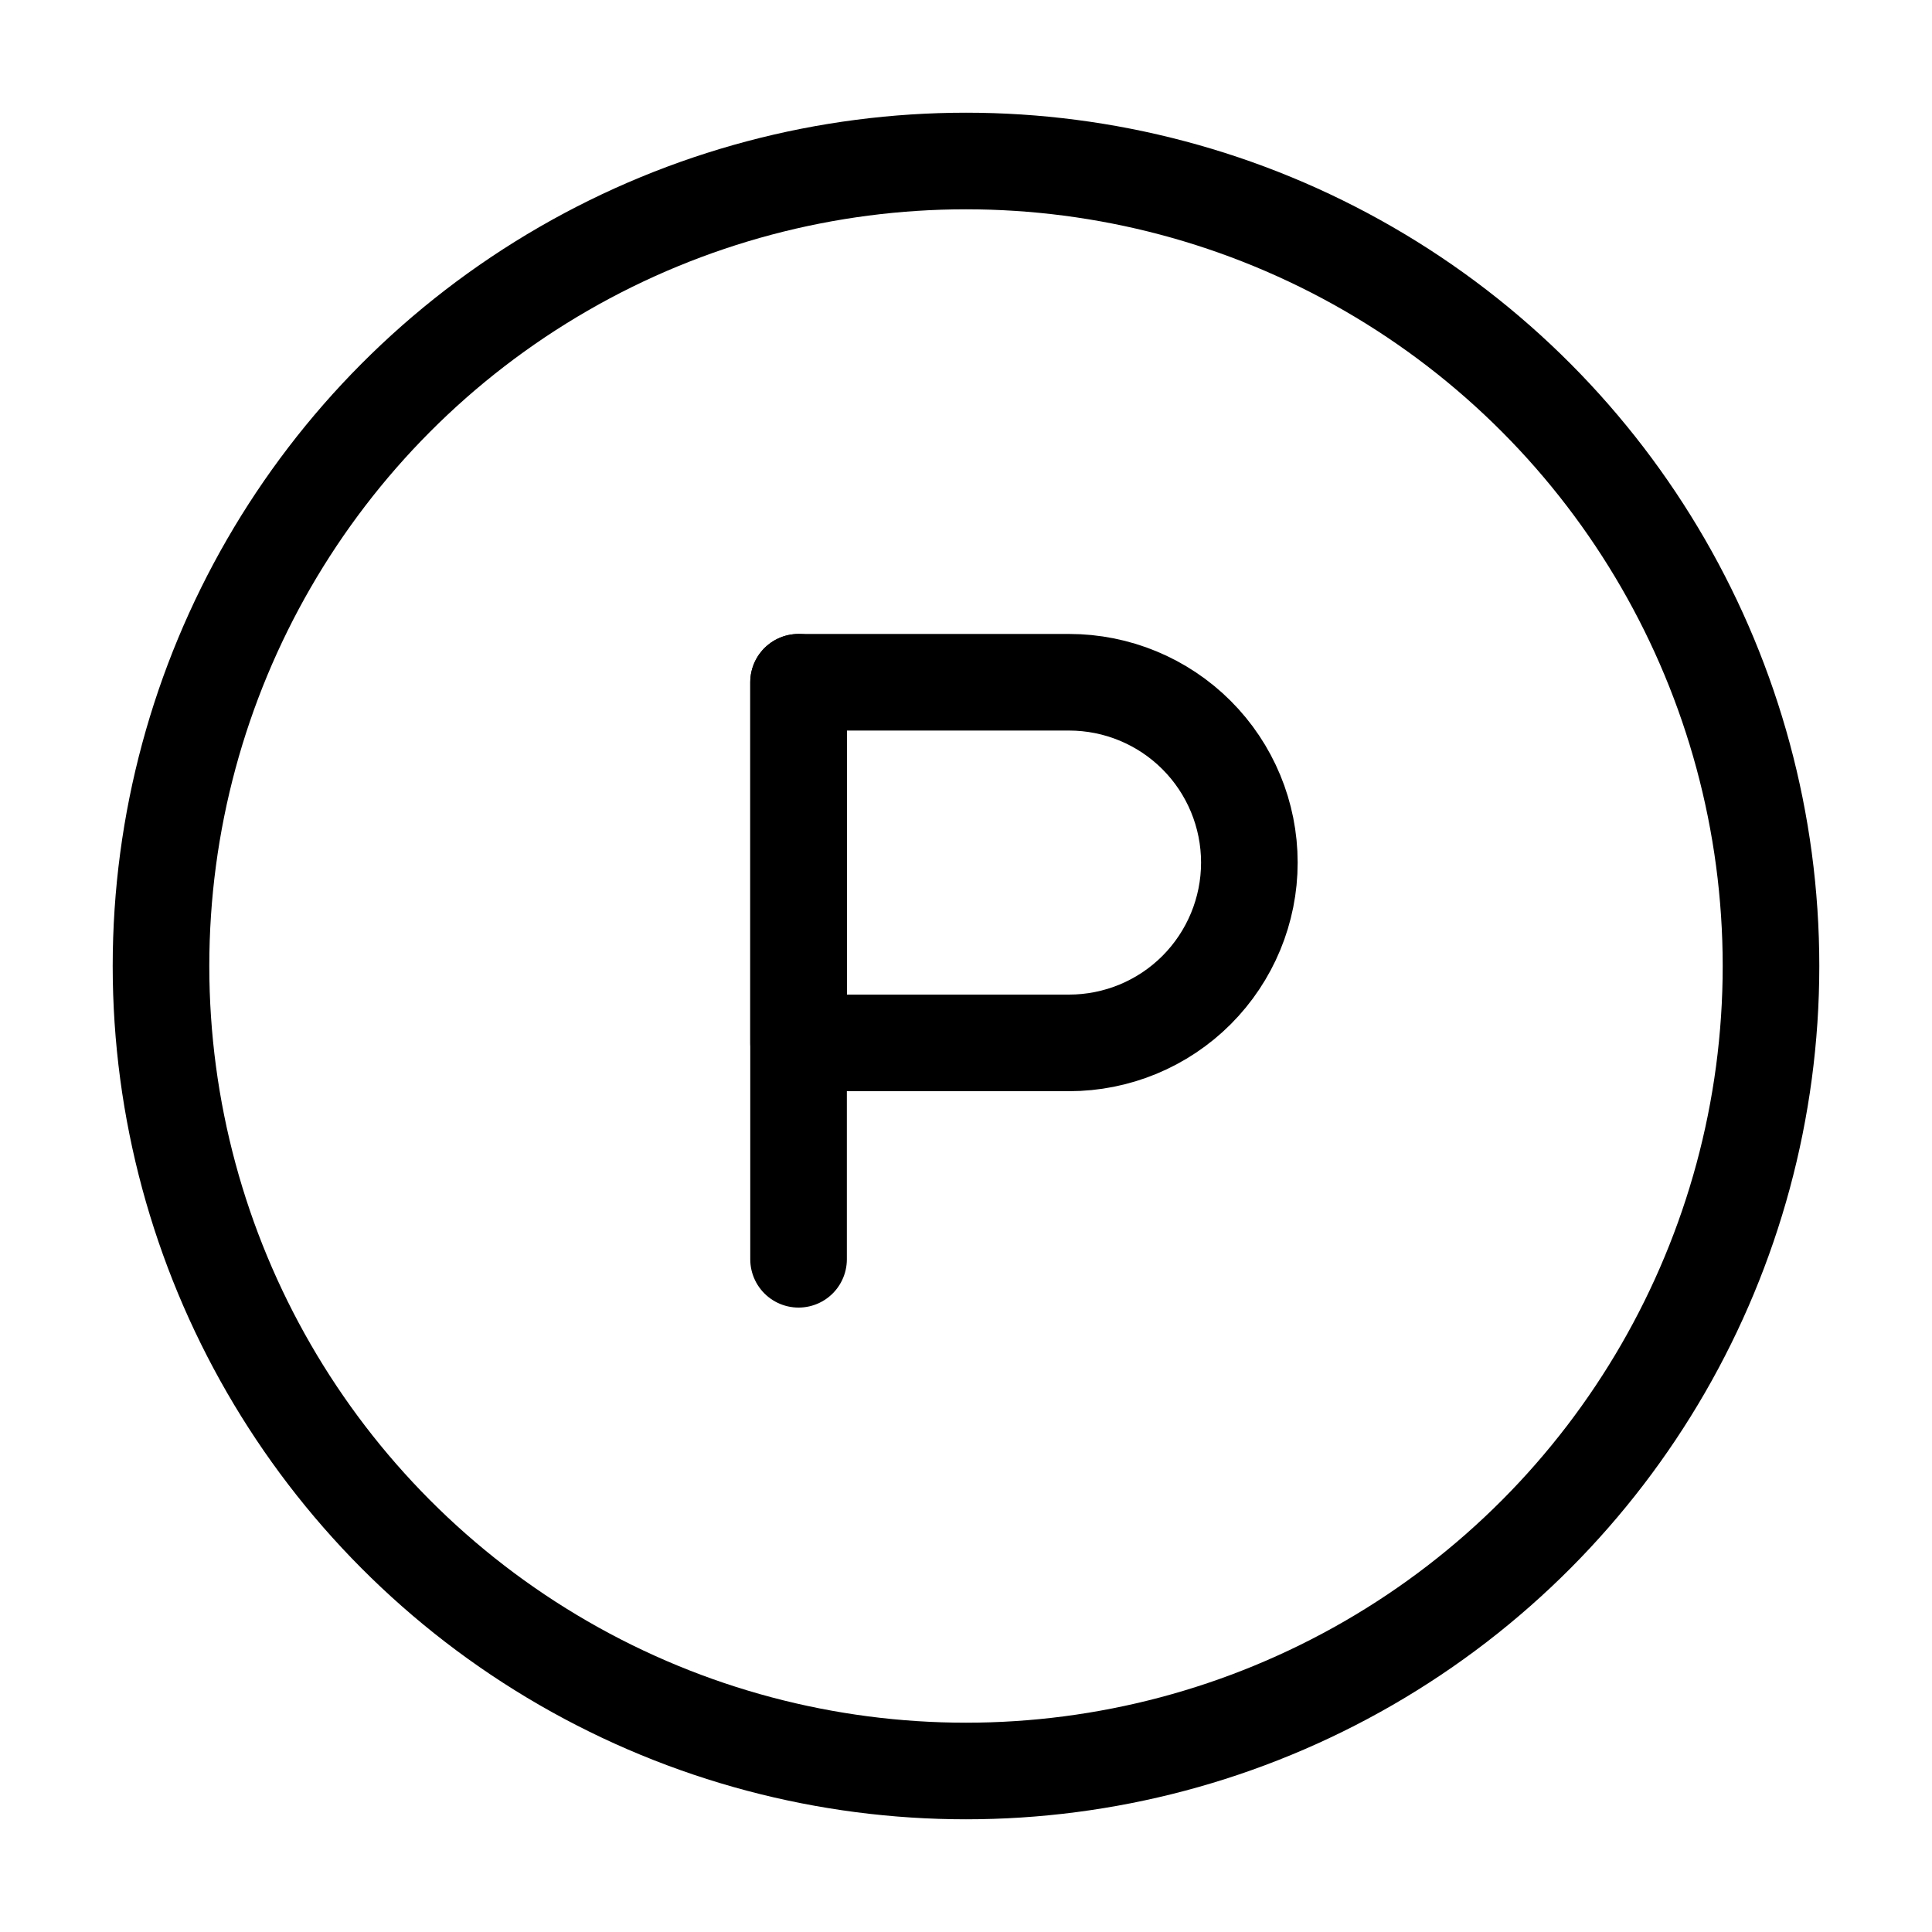 <svg width="1em" height="1em" viewBox="0 0 30 30" fill="none" xmlns="http://www.w3.org/2000/svg"> <circle cx="15" cy="15" r="12.5" stroke="black" stroke-width="1.5"/> <path d="M12.4 10.594H16.6C17.343 10.594 18.055 10.889 18.58 11.414C19.105 11.939 19.4 12.651 19.4 13.394C19.4 14.136 19.105 14.848 18.58 15.374C18.055 15.899 17.343 16.194 16.6 16.194H12.4V10.594Z" stroke="black" stroke-width="1.5" stroke-linecap="round" stroke-linejoin="round"/> <path d="M12.4 10.594V19.554" stroke="black" stroke-width="1.5" stroke-linecap="round" stroke-linejoin="round"/> </svg>
